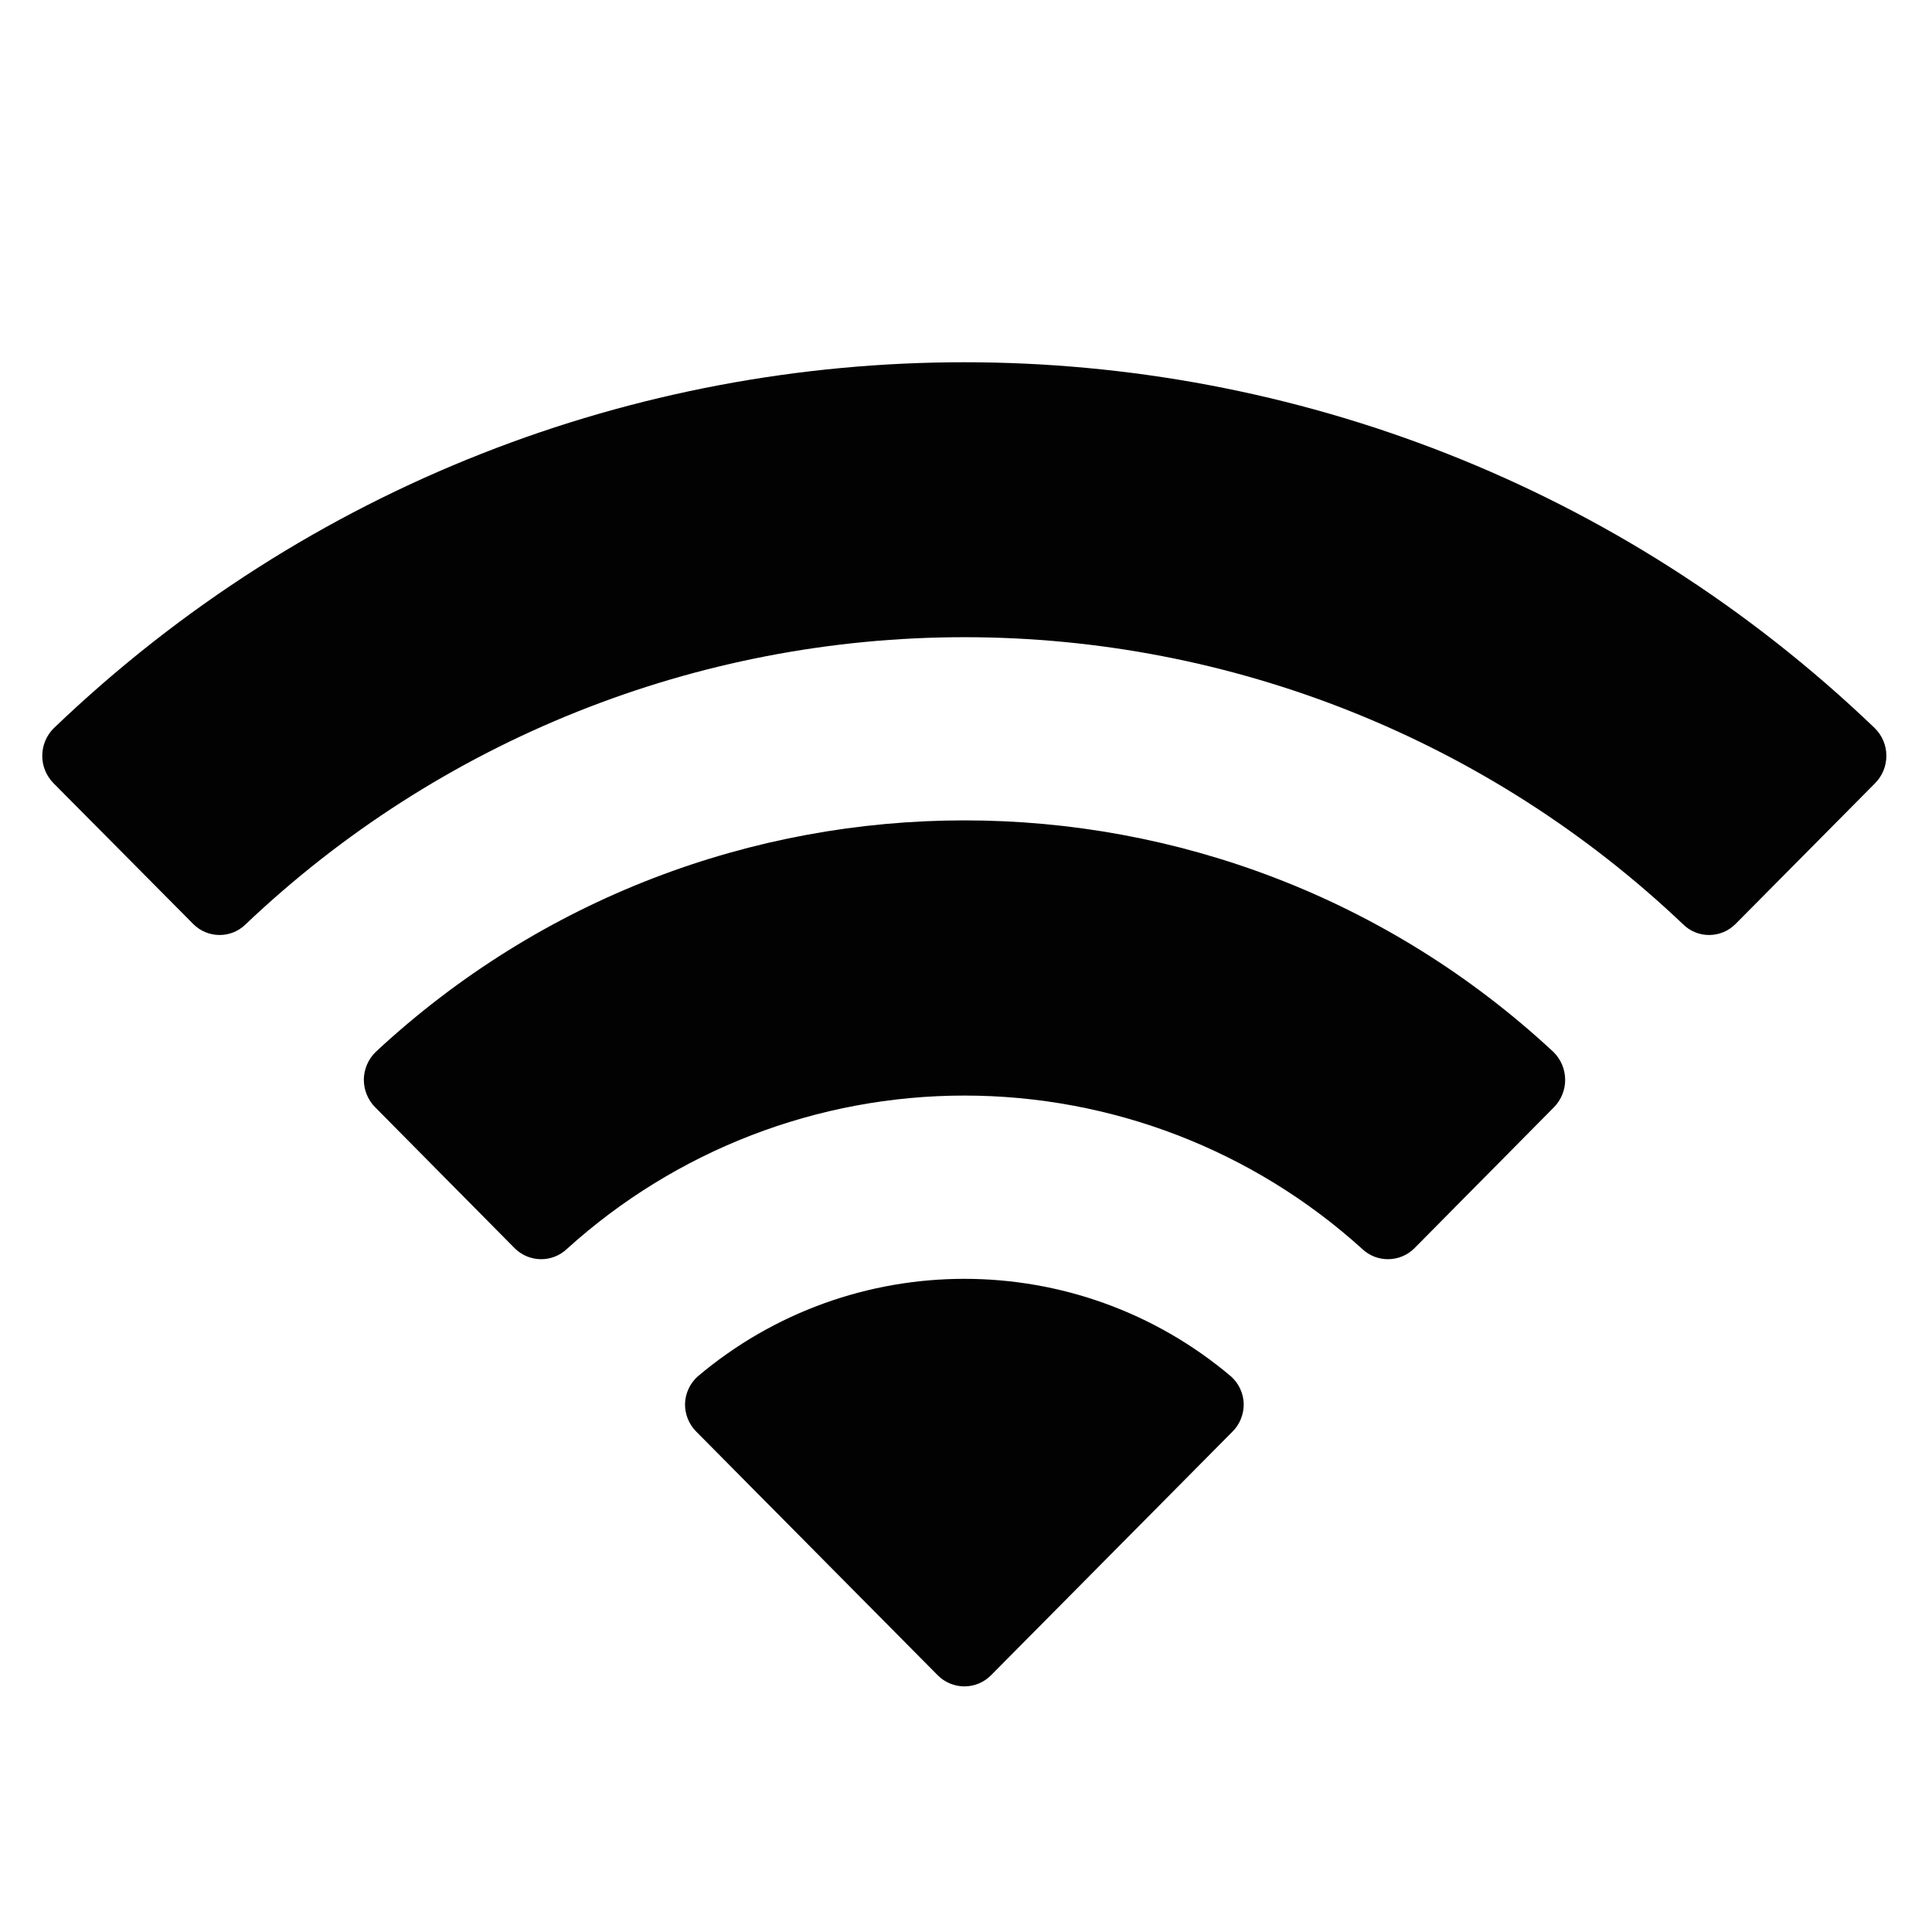 <svg width="16" height="16" viewBox="0 0 16 16" fill="none" xmlns="http://www.w3.org/2000/svg">
<path fill-rule="evenodd" clip-rule="evenodd" d="M13.94 7.656C12.334 6.129 10.203 5.277 7.987 5.277C5.77 5.277 3.639 6.129 2.033 7.656C1.912 7.774 1.719 7.772 1.6 7.652L0.443 6.486C0.383 6.425 0.349 6.343 0.35 6.257C0.351 6.171 0.385 6.09 0.446 6.03C4.661 1.99 11.311 1.99 15.526 6.03C15.587 6.09 15.622 6.172 15.622 6.257C15.623 6.343 15.589 6.425 15.529 6.486L14.373 7.652C14.254 7.772 14.06 7.774 13.94 7.656ZM7.987 9.073C9.204 9.073 10.378 9.525 11.281 10.343C11.403 10.459 11.595 10.456 11.714 10.337L12.869 9.17C12.929 9.109 12.963 9.026 12.962 8.94C12.961 8.854 12.926 8.771 12.864 8.711C10.116 6.155 5.86 6.155 3.112 8.711C3.05 8.771 3.014 8.854 3.013 8.94C3.013 9.026 3.046 9.109 3.107 9.17L4.262 10.337C4.381 10.456 4.573 10.459 4.695 10.343C5.597 9.526 6.77 9.073 7.987 9.073ZM10.206 11.857C10.267 11.797 10.301 11.713 10.3 11.627C10.298 11.54 10.26 11.458 10.196 11.4C8.921 10.321 7.052 10.321 5.777 11.4C5.713 11.458 5.675 11.54 5.673 11.627C5.672 11.713 5.706 11.797 5.767 11.857L7.765 13.873C7.823 13.932 7.903 13.966 7.987 13.966C8.07 13.966 8.15 13.932 8.208 13.873L10.206 11.857Z" fill="#020202"/>
</svg>

